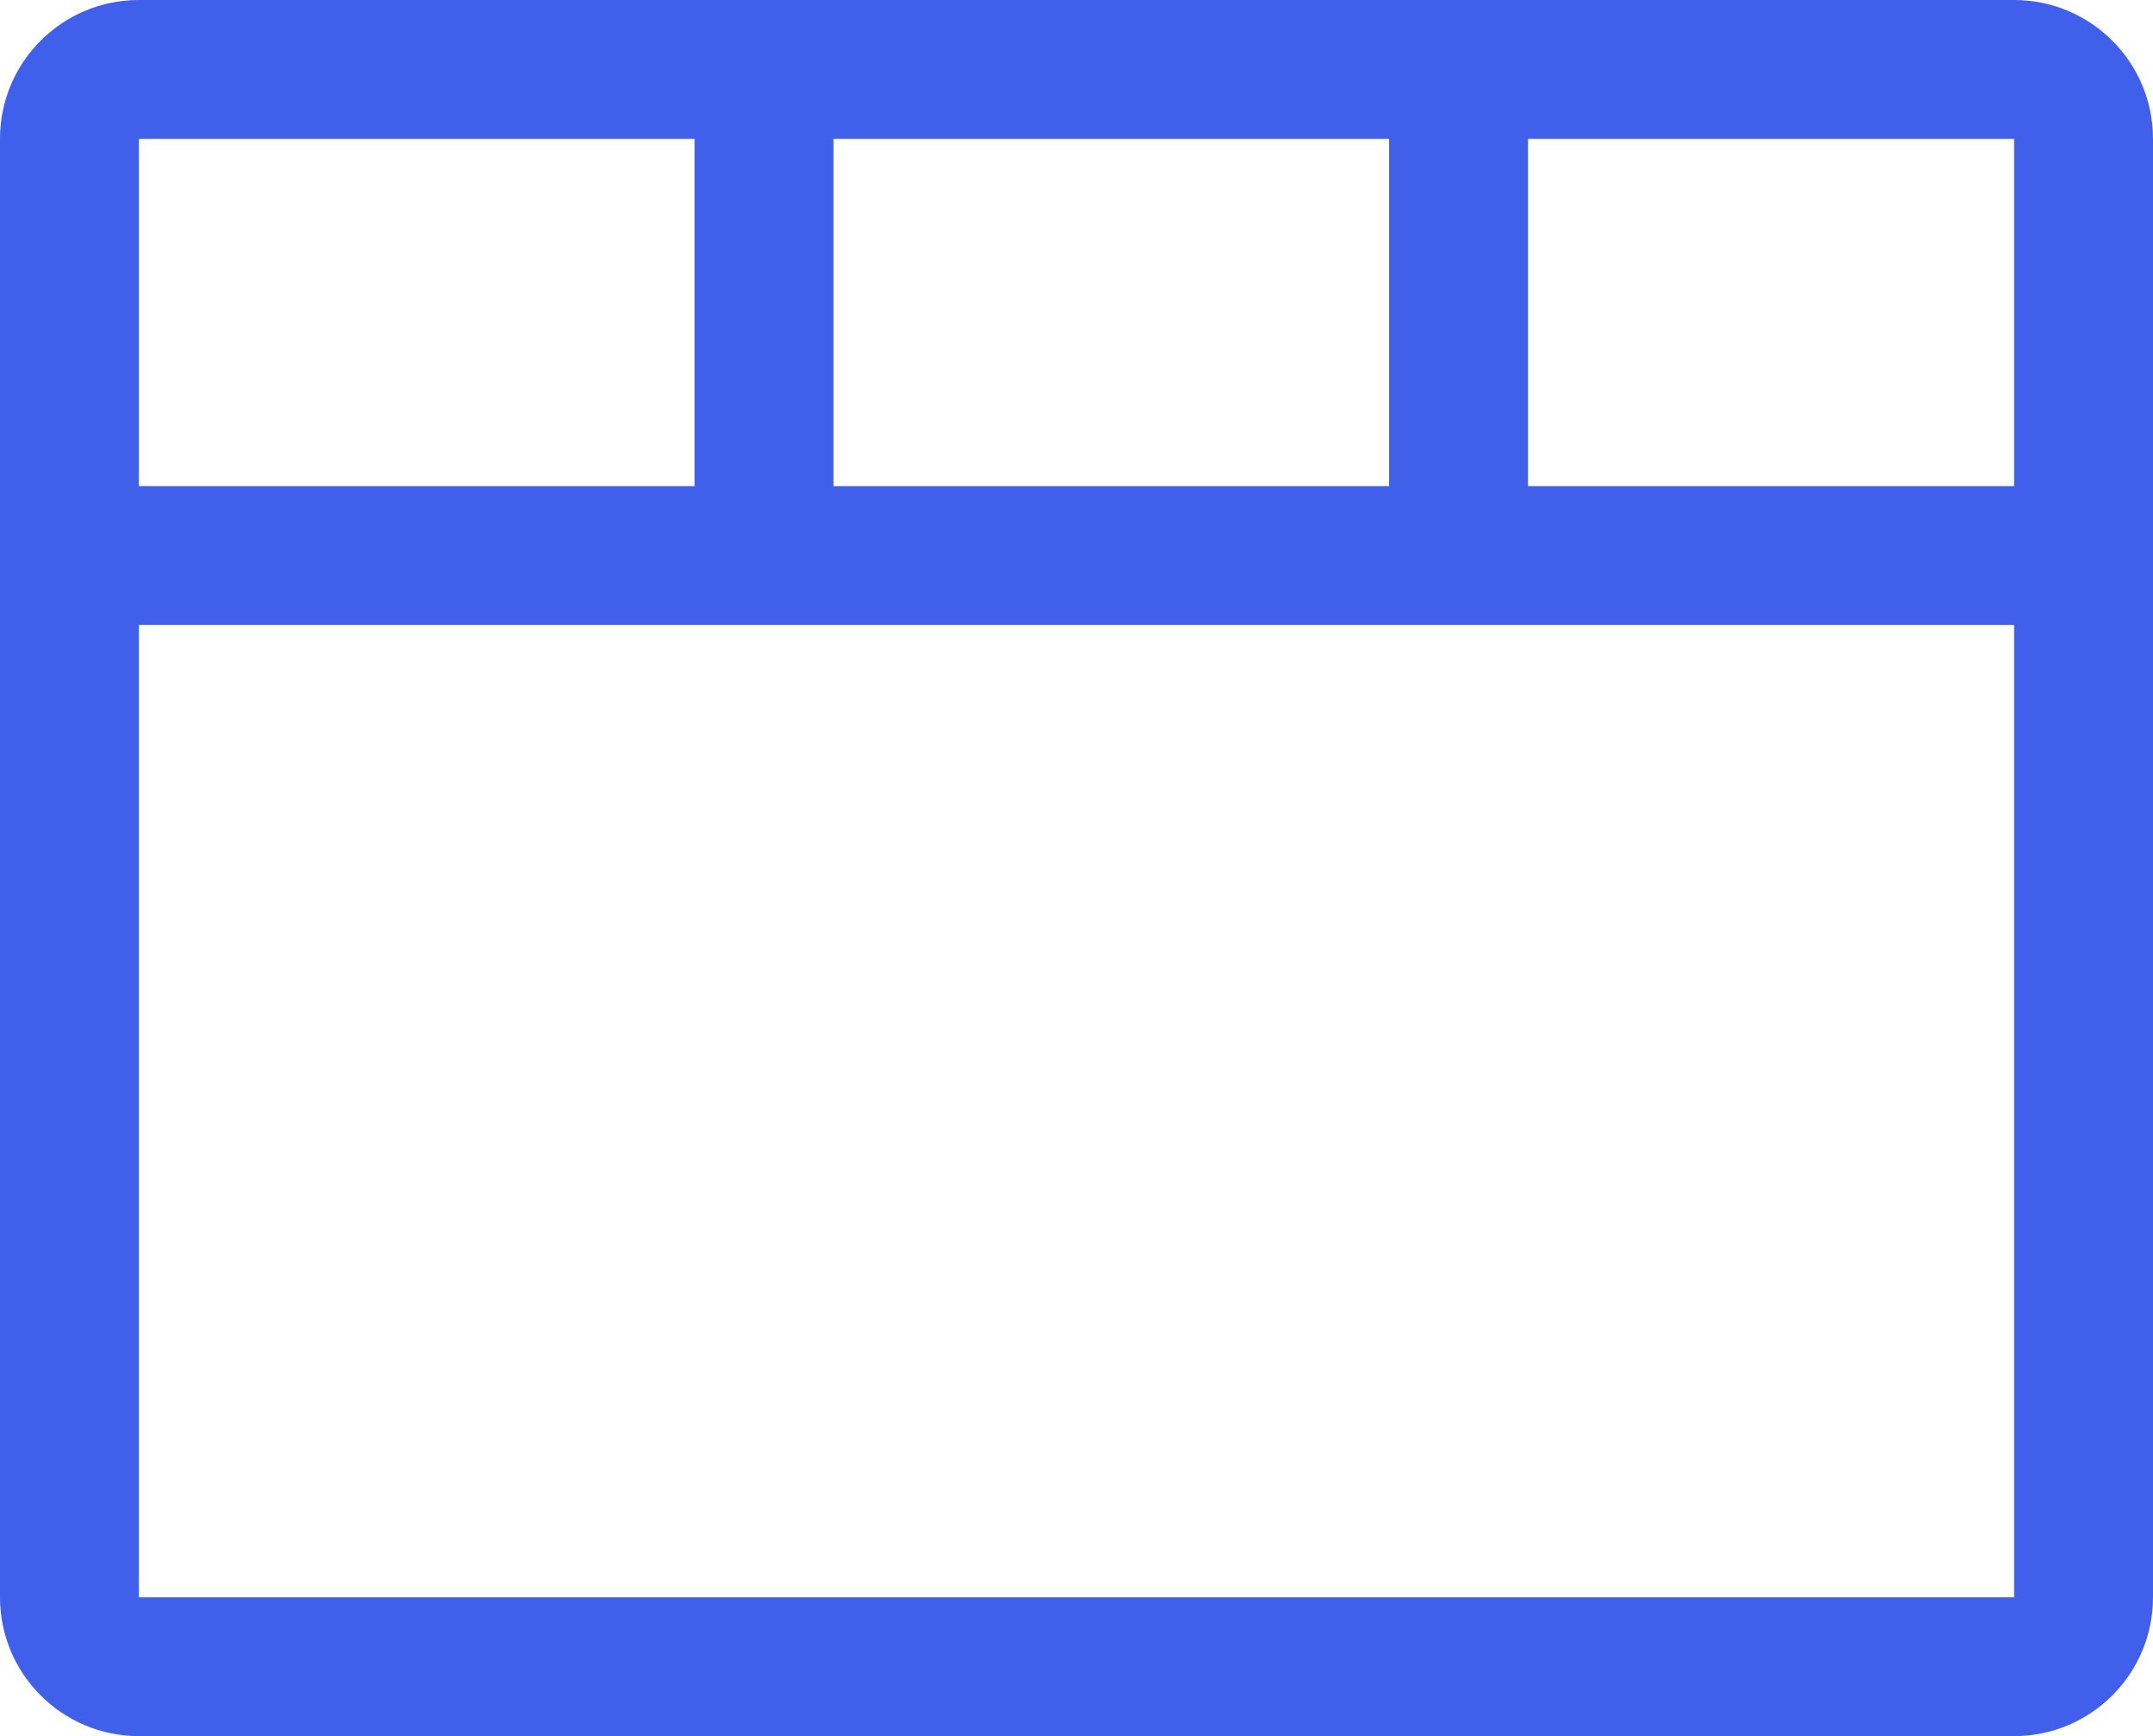 <svg xmlns="http://www.w3.org/2000/svg" xmlns:xlink="http://www.w3.org/1999/xlink" fill="none" version="1.1" width="31" height="25" viewBox="0 0 31 25"><g><path d="M0,23L0,2C0,0.895,0.895,0,2,0L29,0C30.105,0,31,0.895,31,2L31,23C31,24.105,30.105,25,29,25L2,25C0.895,25,0,24.105,0,23ZM10.001,2L2,2L2,7L10.001,7L10.001,2ZM2,9L2,23L29,23L29,9L2,9ZM29,7L29,2L22.001,2L22.001,7L29,7ZM20.001,2L12.001,2L12.001,7L20.001,7L20.001,2Z" fill-rule="evenodd" fill="#405FEA" fill-opacity="1"/></g></svg>
